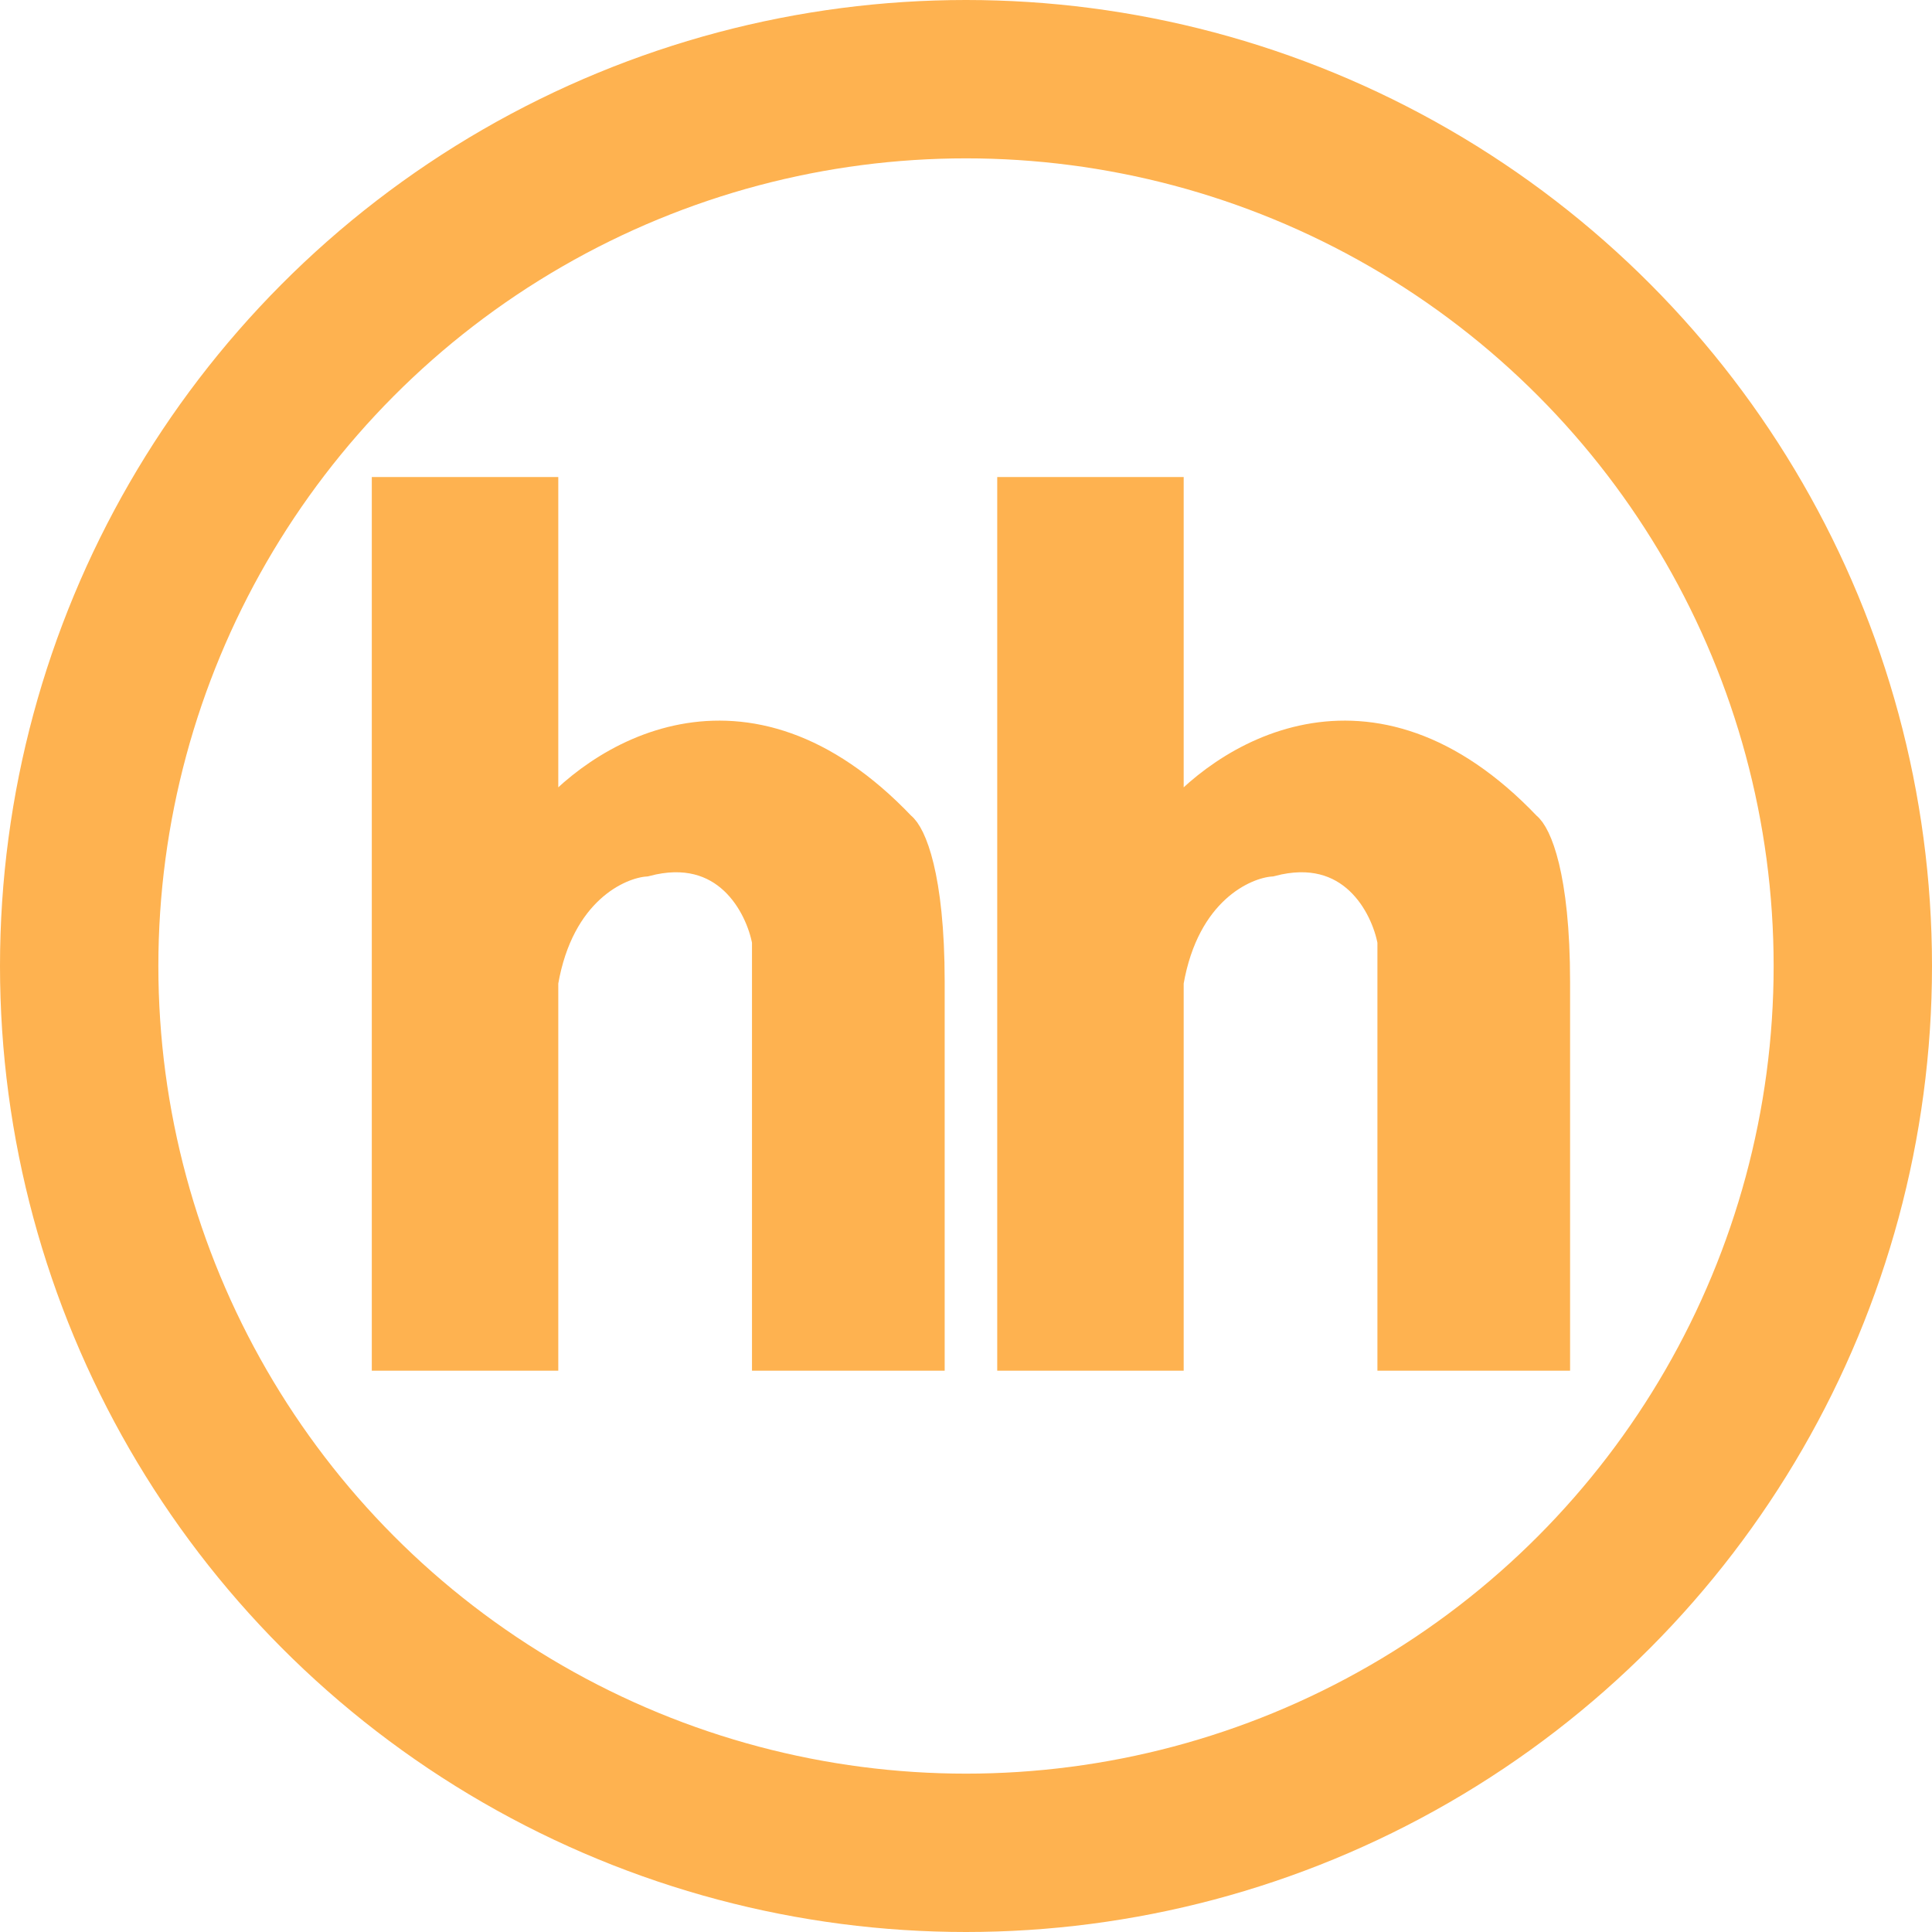<svg width="61" height="61" viewBox="0 0 61 61" fill="none" xmlns="http://www.w3.org/2000/svg">
<path d="M17.127 15.562H12.239V42.778H17.127V31.008C17.627 28.099 19.499 27.241 20.372 27.176C22.968 26.488 24.035 28.584 24.243 29.718V42.778H29.327V31.008C29.327 27.63 28.727 26.342 28.427 26.12C23.485 20.927 18.834 23.956 17.127 26.12V15.562Z" fill="#FEB250" stroke="#FEB250"/>
<path d="M36.873 15.562H31.986V42.778H36.873V31.008C37.374 28.099 39.246 27.241 40.119 27.176C42.715 26.488 43.782 28.584 43.99 29.718V42.778H49.073V31.008C49.073 27.63 48.474 26.342 48.174 26.12C43.231 20.927 38.581 23.956 36.873 26.12V15.562Z" fill="#FEB250" stroke="#FEB250"/>
<circle cx="30.5" cy="30.5" r="28" stroke="#FEB250" stroke-width="5"/>
</svg>

